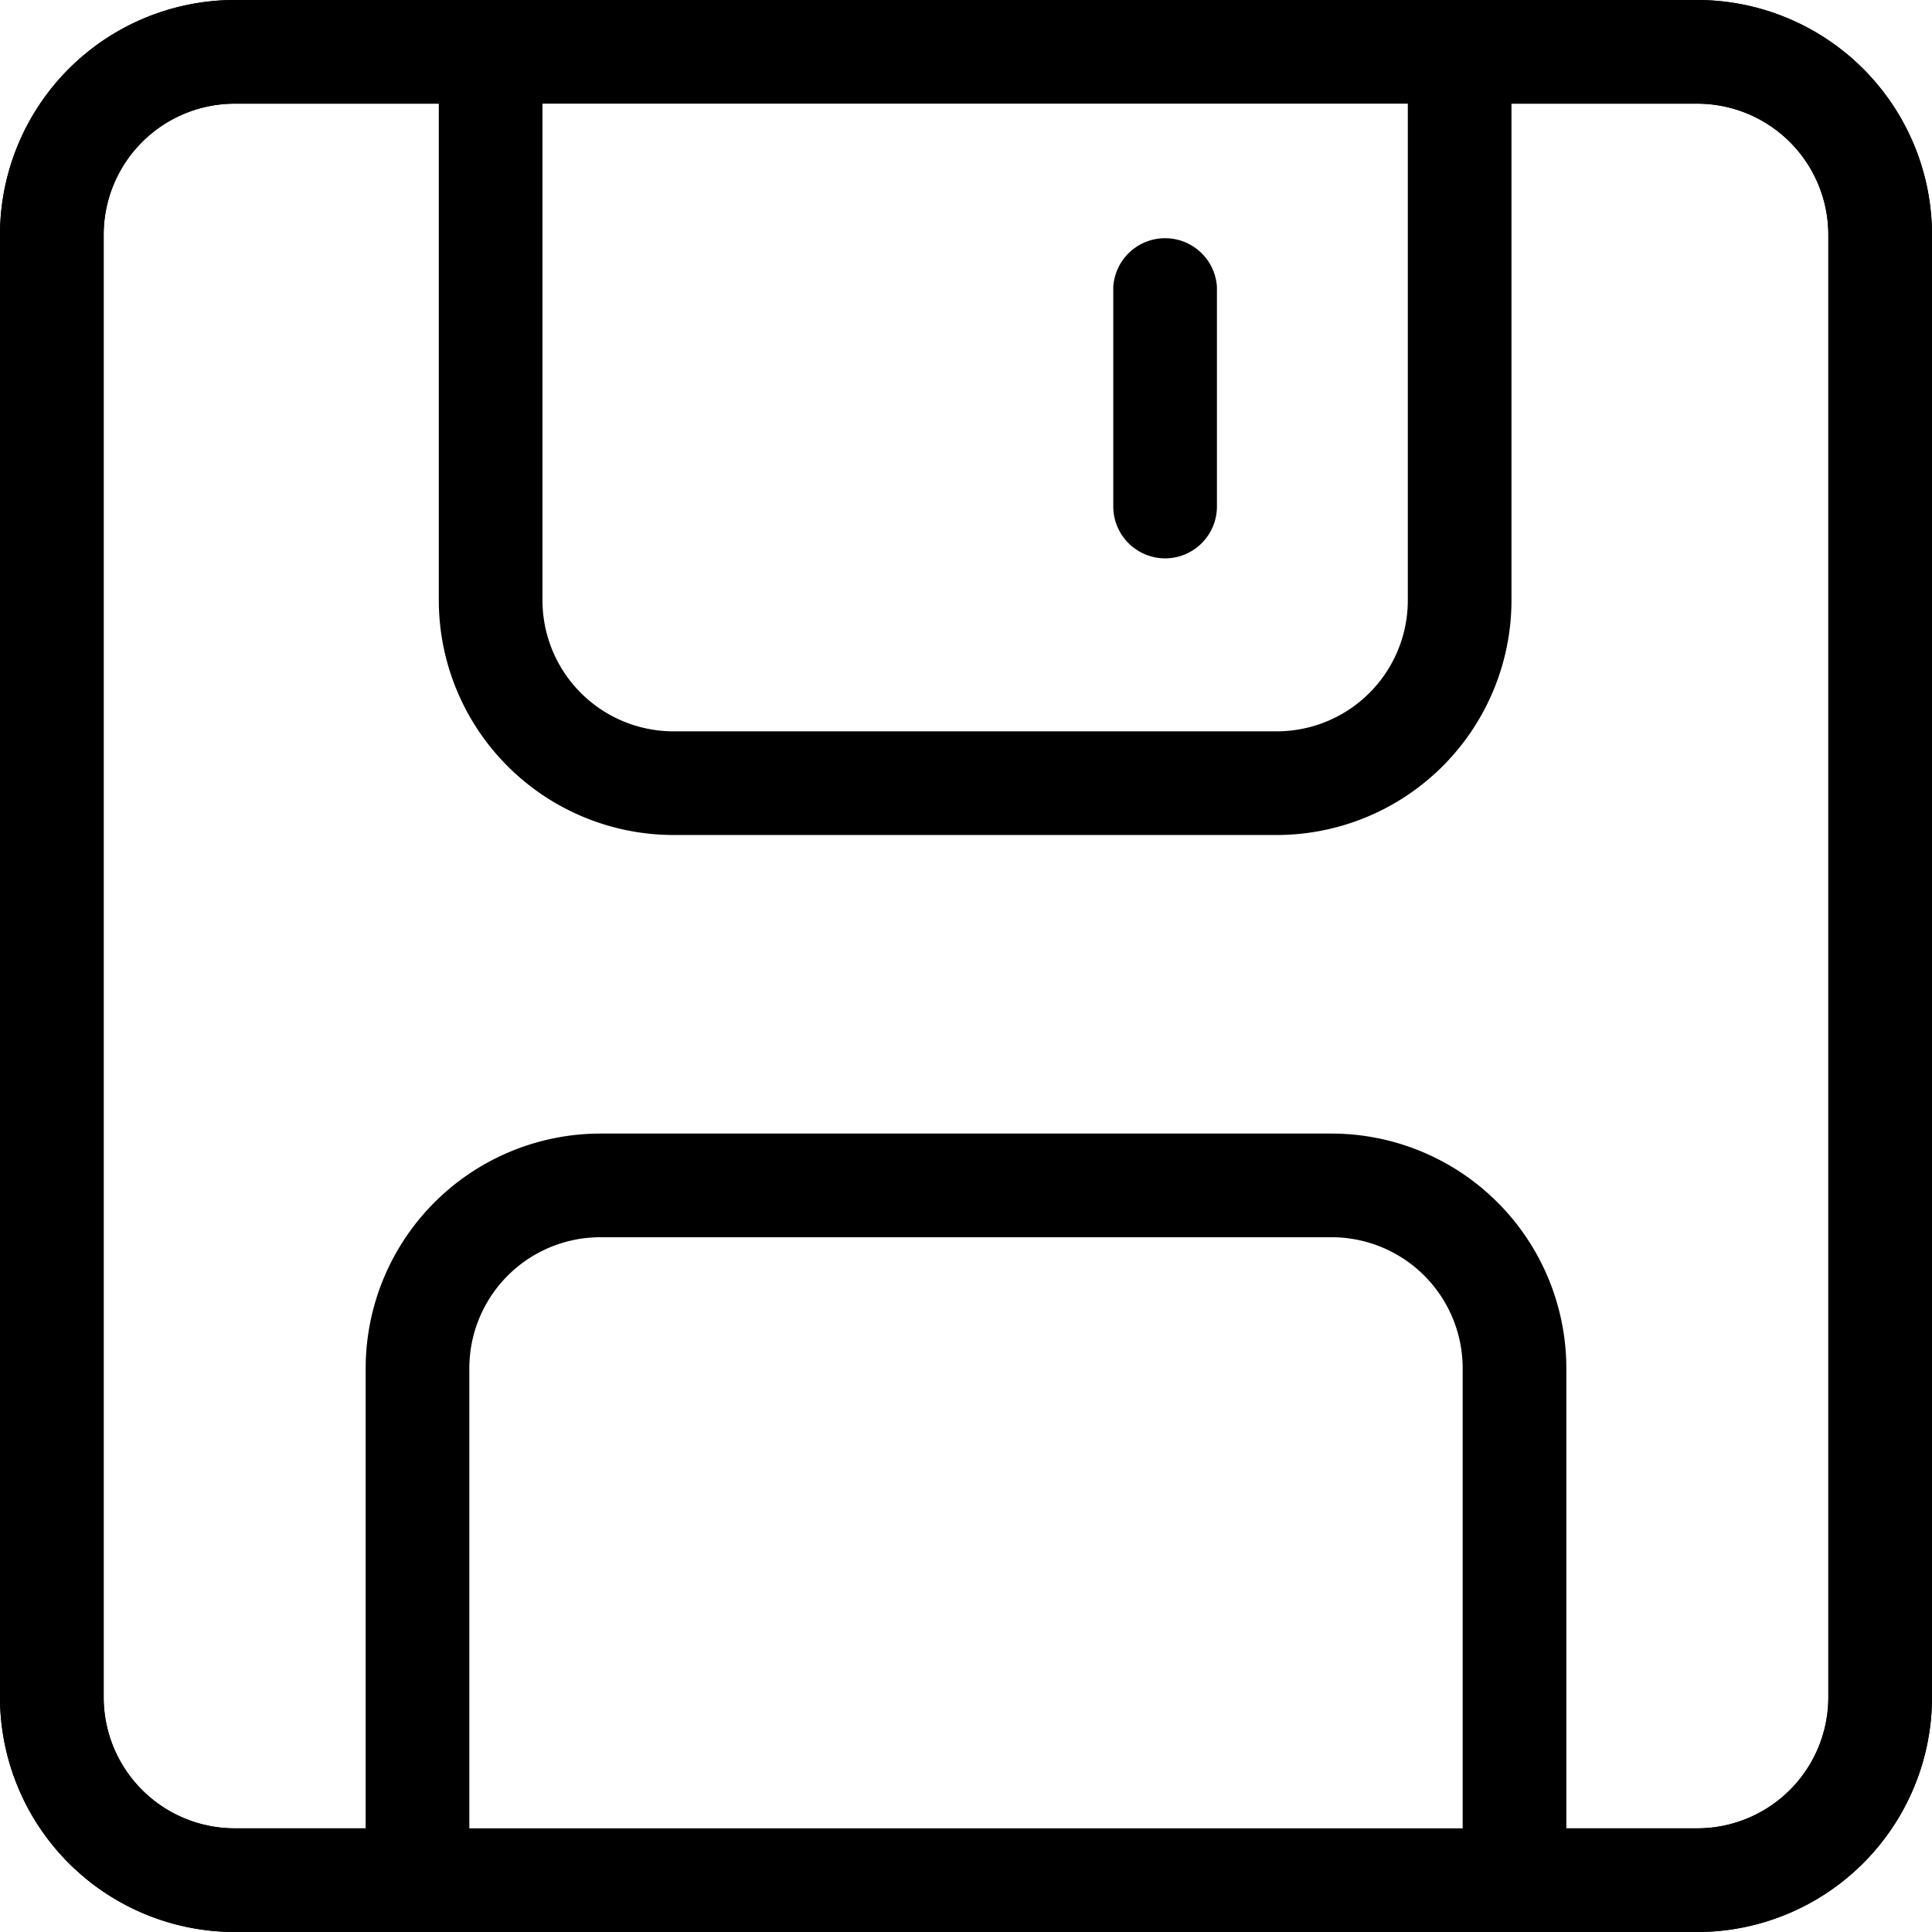 <?xml version="1.0" standalone="no"?><!DOCTYPE svg PUBLIC "-//W3C//DTD SVG 1.1//EN" "http://www.w3.org/Graphics/SVG/1.1/DTD/svg11.dtd"><svg t="1590369313150" class="icon" viewBox="0 0 1024 1024" version="1.1" xmlns="http://www.w3.org/2000/svg" p-id="1768" xmlns:xlink="http://www.w3.org/1999/xlink" width="200" height="200"><defs><style type="text/css"></style></defs><path d="M899.573 1024h-775.244A124.524 124.524 0 0 1 0 899.573v-775.244A124.524 124.524 0 0 1 124.33 0h775.244a124.524 124.524 0 0 1 124.427 124.33v775.244a124.524 124.524 0 0 1-124.427 124.427z m-775.244-969.055a69.481 69.481 0 0 0-69.384 69.384v775.244a69.481 69.481 0 0 0 69.384 69.481h775.244a69.481 69.481 0 0 0 69.481-69.481v-775.244a69.481 69.481 0 0 0-69.481-69.384z" p-id="1769"></path><path d="M617.482 295.949a27.521 27.521 0 0 1-27.424-27.521v-116.287a27.521 27.521 0 0 1 54.945 0v116.287a27.521 27.521 0 0 1-27.521 27.521z" p-id="1770"></path><path d="M899.573 1024h-96.905a27.521 27.521 0 0 1-27.424-27.521v-271.335a69.481 69.481 0 0 0-69.481-69.384h-387.622a69.481 69.481 0 0 0-69.384 69.384v271.335a27.521 27.521 0 0 1-27.521 27.521h-96.905A124.524 124.524 0 0 1 0 899.573v-775.244A124.524 124.524 0 0 1 124.33 0h135.668a27.521 27.521 0 0 1 27.521 27.424v290.716A69.481 69.481 0 0 0 356.903 387.622h319.788A69.481 69.481 0 0 0 746.172 318.141v-290.716A27.424 27.424 0 0 1 773.596 0h125.977a124.524 124.524 0 0 1 124.427 124.33v775.244a124.524 124.524 0 0 1-124.427 124.427zM830.189 969.055h69.384a69.481 69.481 0 0 0 69.481-69.481v-775.244a69.481 69.481 0 0 0-69.481-69.384H801.117v263.195a124.524 124.524 0 0 1-124.427 124.427h-319.788A124.524 124.524 0 0 1 232.573 318.141V54.945H124.33a69.481 69.481 0 0 0-69.384 69.384v775.244a69.481 69.481 0 0 0 69.384 69.481H193.811V725.144A124.524 124.524 0 0 1 318.141 600.814h387.622a124.524 124.524 0 0 1 124.427 124.33z" p-id="1771"></path></svg>